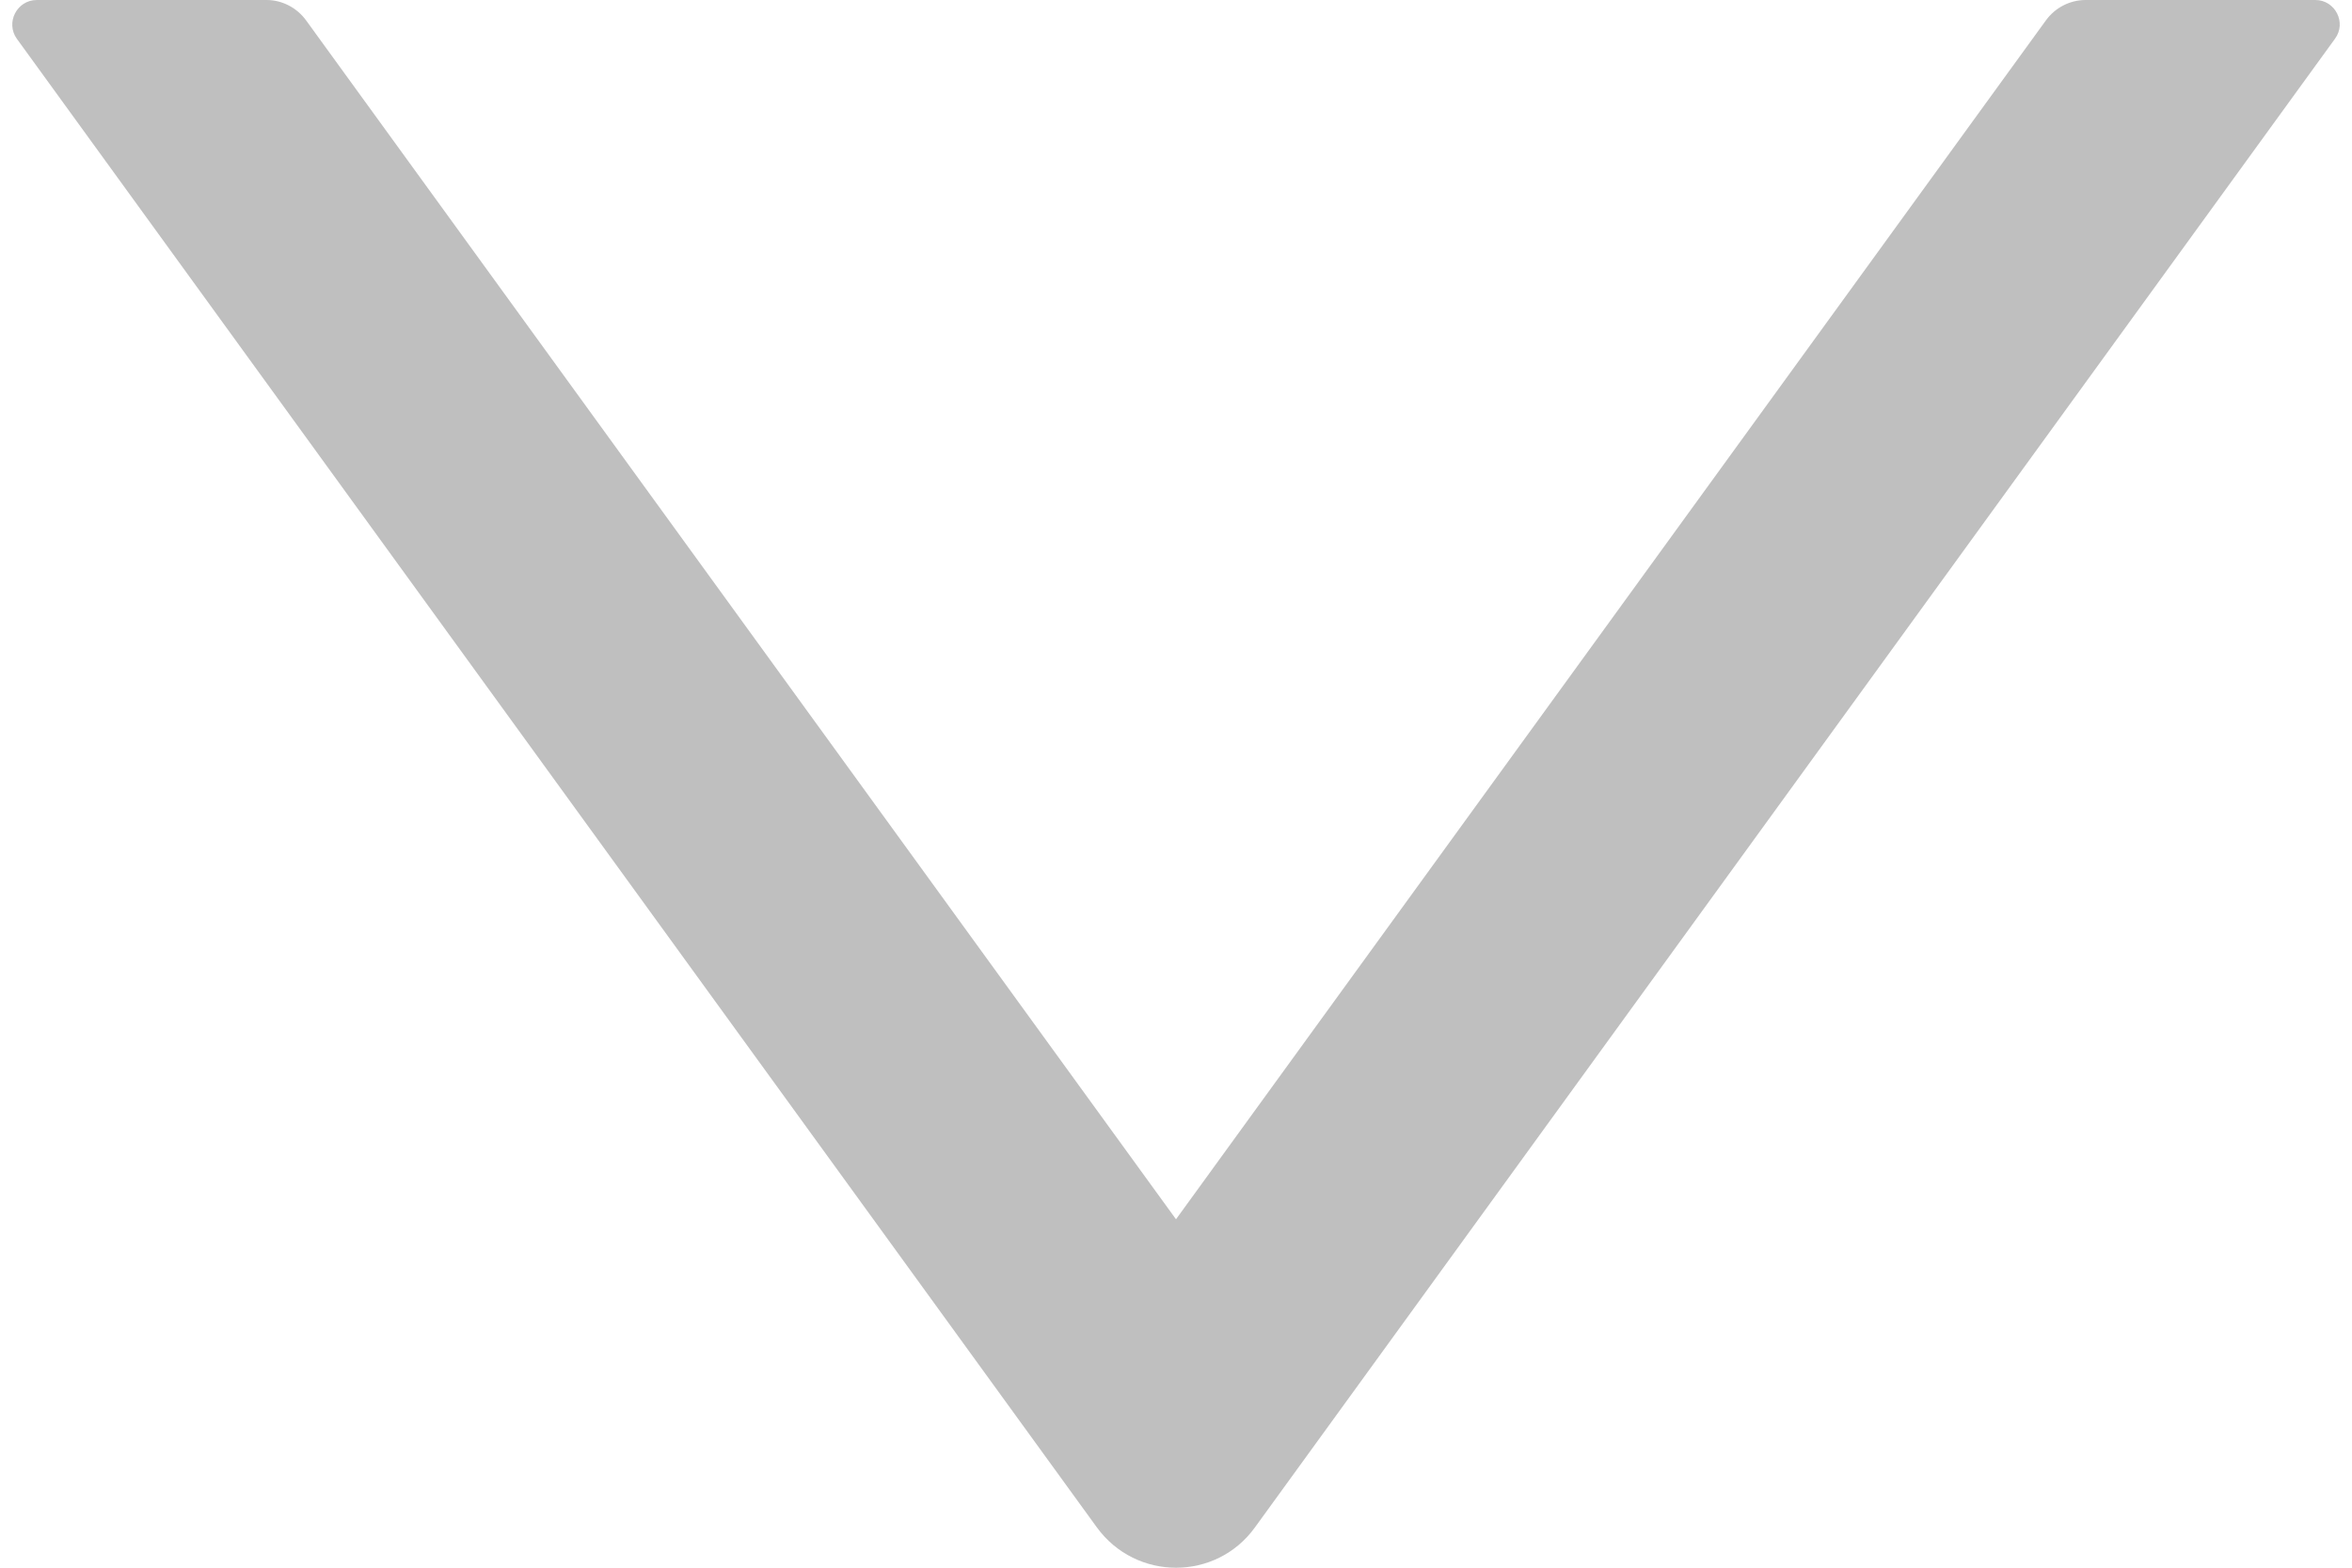 <svg width="12" height="8" viewBox="0 0 12 8" fill="none" xmlns="http://www.w3.org/2000/svg">
<path d="M11.813 0H10.641C10.561 0 10.486 0.039 10.439 0.103L6 6.222L1.561 0.103C1.514 0.039 1.439 0 1.36 0H0.188C0.086 0 0.027 0.116 0.086 0.198L5.596 7.794C5.796 8.069 6.205 8.069 6.403 7.794L11.913 0.198C11.974 0.116 11.914 0 11.813 0Z" fill="#BFBFBF"/>
</svg>
